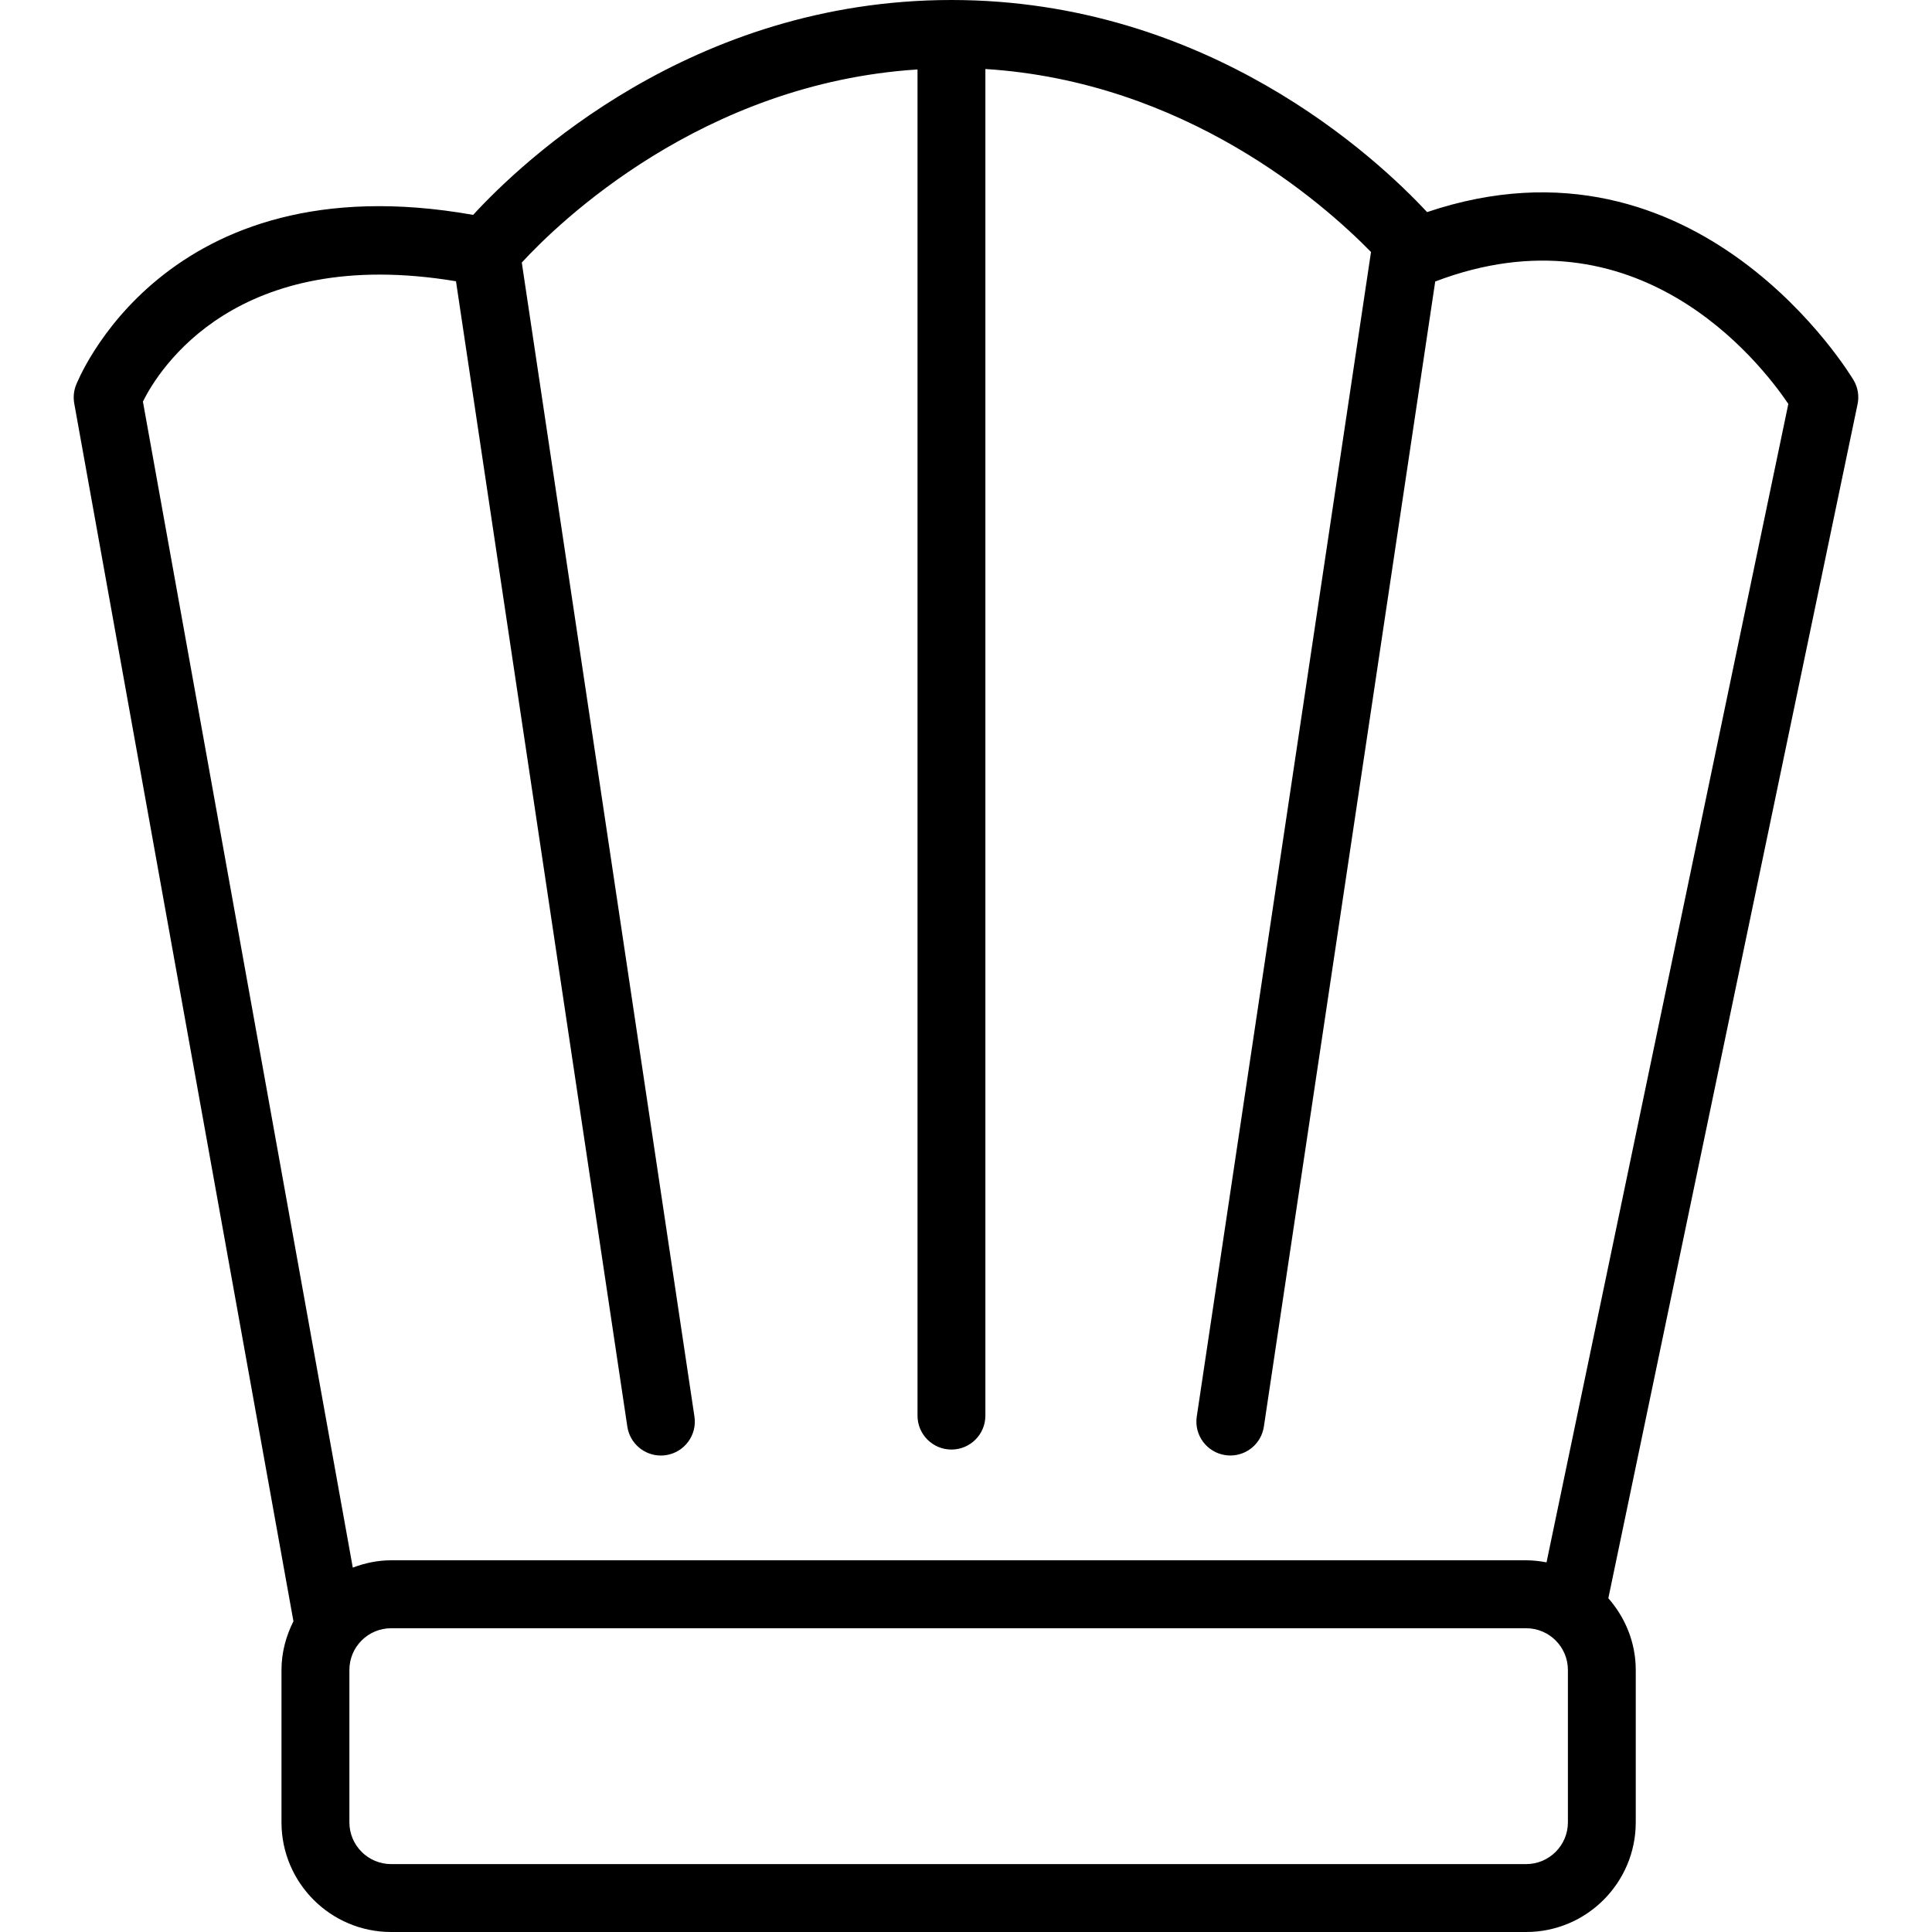 <?xml version="1.0" encoding="iso-8859-1"?>
<!-- Generator: Adobe Illustrator 16.0.0, SVG Export Plug-In . SVG Version: 6.00 Build 0)  -->
<!DOCTYPE svg PUBLIC "-//W3C//DTD SVG 1.1//EN" "http://www.w3.org/Graphics/SVG/1.1/DTD/svg11.dtd">
<svg version="1.1" id="Capa_1" xmlns="http://www.w3.org/2000/svg" xmlns:xlink="http://www.w3.org/1999/xlink" x="0px" y="0px"
	 width="612px" height="612px" viewBox="0 0 612 612" style="enable-background:new 0 0 612 612;" xml:space="preserve">
<g>
	<g>
		<path d="M587.205,120.494c-0.502-0.836-48.982-82.355-135.148-53.307C435.763,49.688,382.384,0,301.39,0
			c-82.438,0-136.271,51.468-151.513,68.07C51.577,50.62,24.284,121.449,24.009,122.178c-0.657,1.792-0.824,3.728-0.49,5.626
			l69.433,385.763c-2.341,4.67-3.786,9.865-3.786,15.432v48.267c0,19.159,15.575,34.734,34.722,34.734h359.545
			c19.146,0,34.723-15.587,34.723-34.734v-48.267c0-8.729-3.345-16.626-8.684-22.729l78.938-378.19
			C588.972,125.486,588.53,122.775,587.205,120.494z M496.667,577.266c0,7.3-5.938,13.224-13.223,13.224H123.898
			c-7.286,0-13.223-5.924-13.223-13.224v-48.267c0-7.298,5.925-13.222,13.223-13.222h359.545c7.285,0,13.223,5.924,13.223,13.222
			V577.266L496.667,577.266z M489.894,494.91c-2.09-0.395-4.24-0.656-6.449-0.656H123.898c-4.288,0-8.349,0.884-12.147,2.316
			L45.27,127.207c5.101-10.284,29.634-49.688,99.173-38.114L198.718,451.9c0.8,5.339,5.387,9.173,10.618,9.173
			c0.526,0,1.063-0.048,1.601-0.119c5.865-0.884,9.926-6.343,9.042-12.219L165.286,83.169
			c11.61-12.625,57.082-56.807,125.354-61.167v426.422c0,5.948,4.813,10.749,10.75,10.749s10.75-4.801,10.75-10.749V21.858
			c63.221,4.001,106.793,42.271,122.153,57.965l-55.194,368.897c-0.884,5.877,3.165,11.335,9.042,12.221
			c0.537,0.07,1.075,0.118,1.601,0.118c5.243,0,9.818-3.821,10.618-9.174l54.275-362.711
			c63.77-24.283,102.564,25.047,111.856,38.771L489.894,494.91z"/>
	</g>
</g>
<g>
</g>
<g>
</g>
<g>
</g>
<g>
</g>
<g>
</g>
<g>
</g>
<g>
</g>
<g>
</g>
<g>
</g>
<g>
</g>
<g>
</g>
<g>
</g>
<g>
</g>
<g>
</g>
<g>
</g>
</svg>
